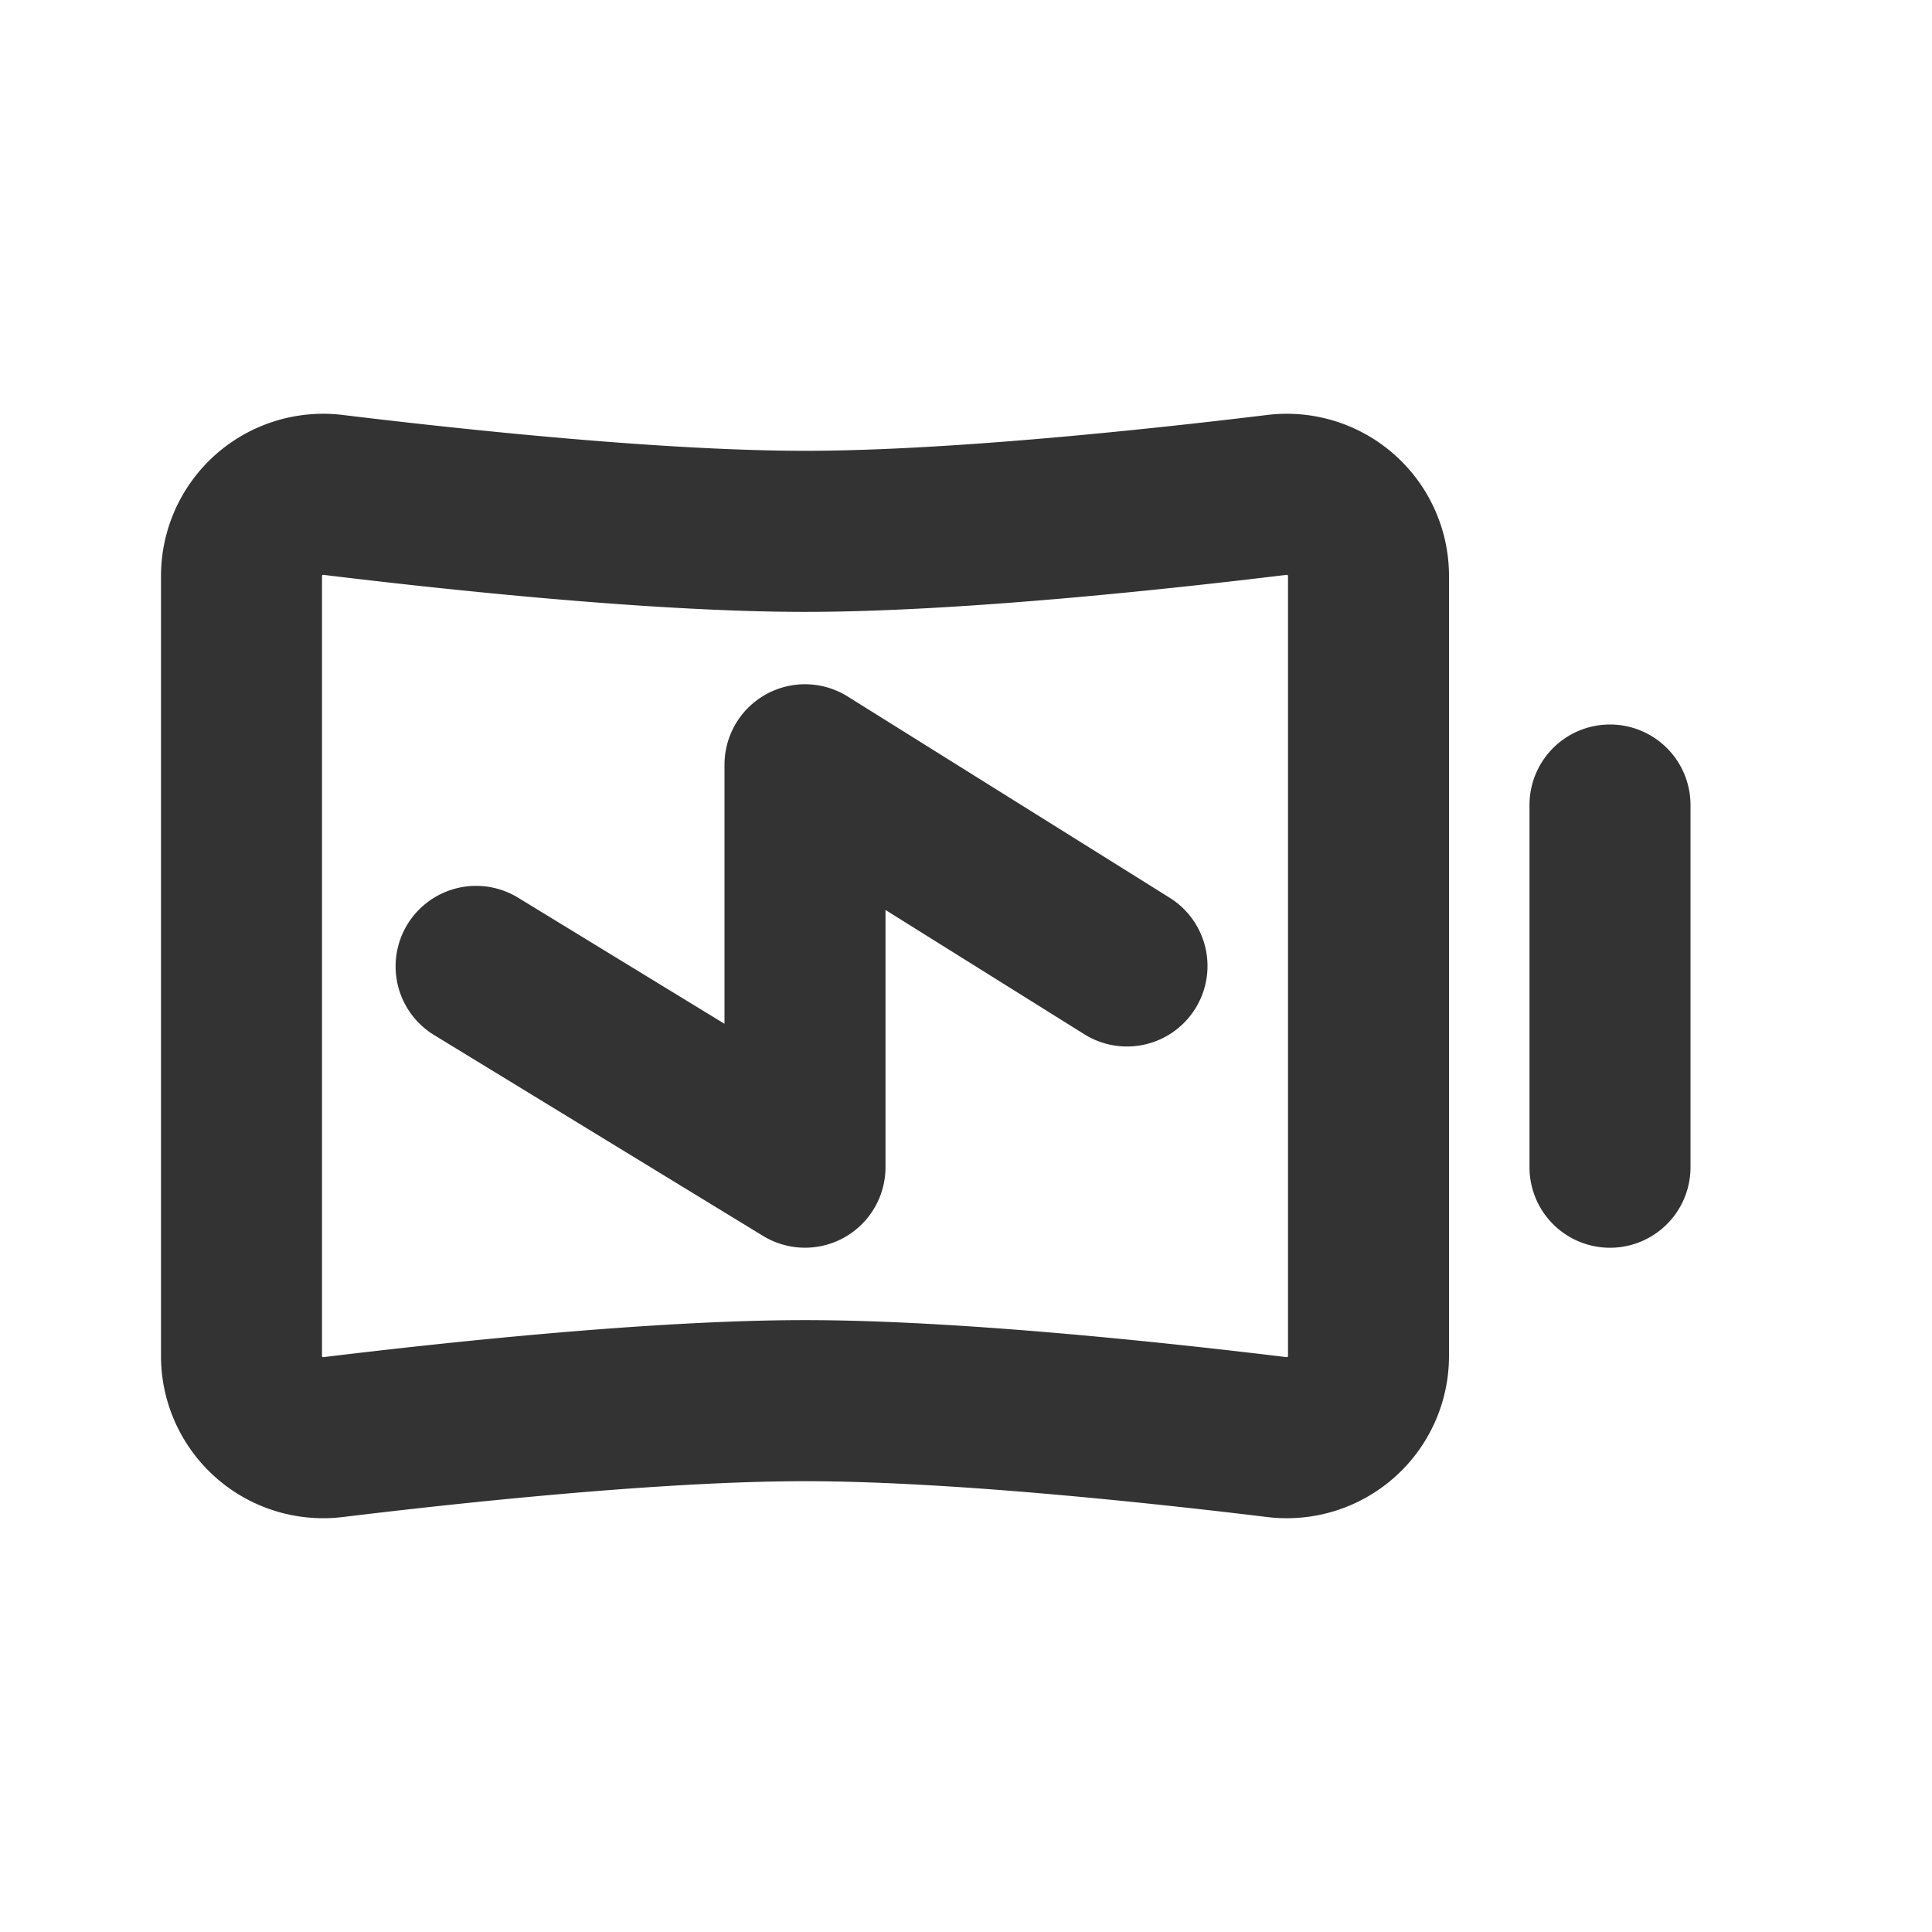<svg xmlns="http://www.w3.org/2000/svg" width="24" height="24" fill="none" viewBox="0 0 24 24">
  <path fill="#333" fill-rule="evenodd" d="M4 7.149v9.701l.004.004a.022.022 0 00.007.005h.007c1.456-.177 4.064-.46 5.982-.46 1.918 0 4.526.283 5.982.46a.02.02 0 00.005 0h.002a.022.022 0 00.007-.005.014.014 0 00.004-.004v-9.7l-.004-.004a.022.022 0 00-.007-.005h-.007c-1.456.177-4.064.46-5.982.46-1.918 0-4.526-.283-5.982-.46h-.007a.022.022 0 00-.01.009zM2 7.15a2.015 2.015 0 012.26-1.995c1.458.177 3.957.445 5.74.445 1.783 0 4.282-.268 5.74-.445A2.015 2.015 0 0118 7.15v9.7a2.015 2.015 0 01-2.26 1.995c-1.458-.177-3.957-.445-5.74-.445-1.783 0-4.282.268-5.74.445A2.015 2.015 0 012 16.85v-9.7zM20 9a1 1 0 011 1v4.5a1 1 0 11-2 0V10a1 1 0 011-1zm-9.47-.348A1 1 0 009 9.5v3.218l-2.573-1.572a1 1 0 00-1.042 1.707l4.094 2.5A1 1 0 0011 14.5v-3.196l2.47 1.544a1 1 0 001.06-1.696l-4-2.5z"/>
</svg>

